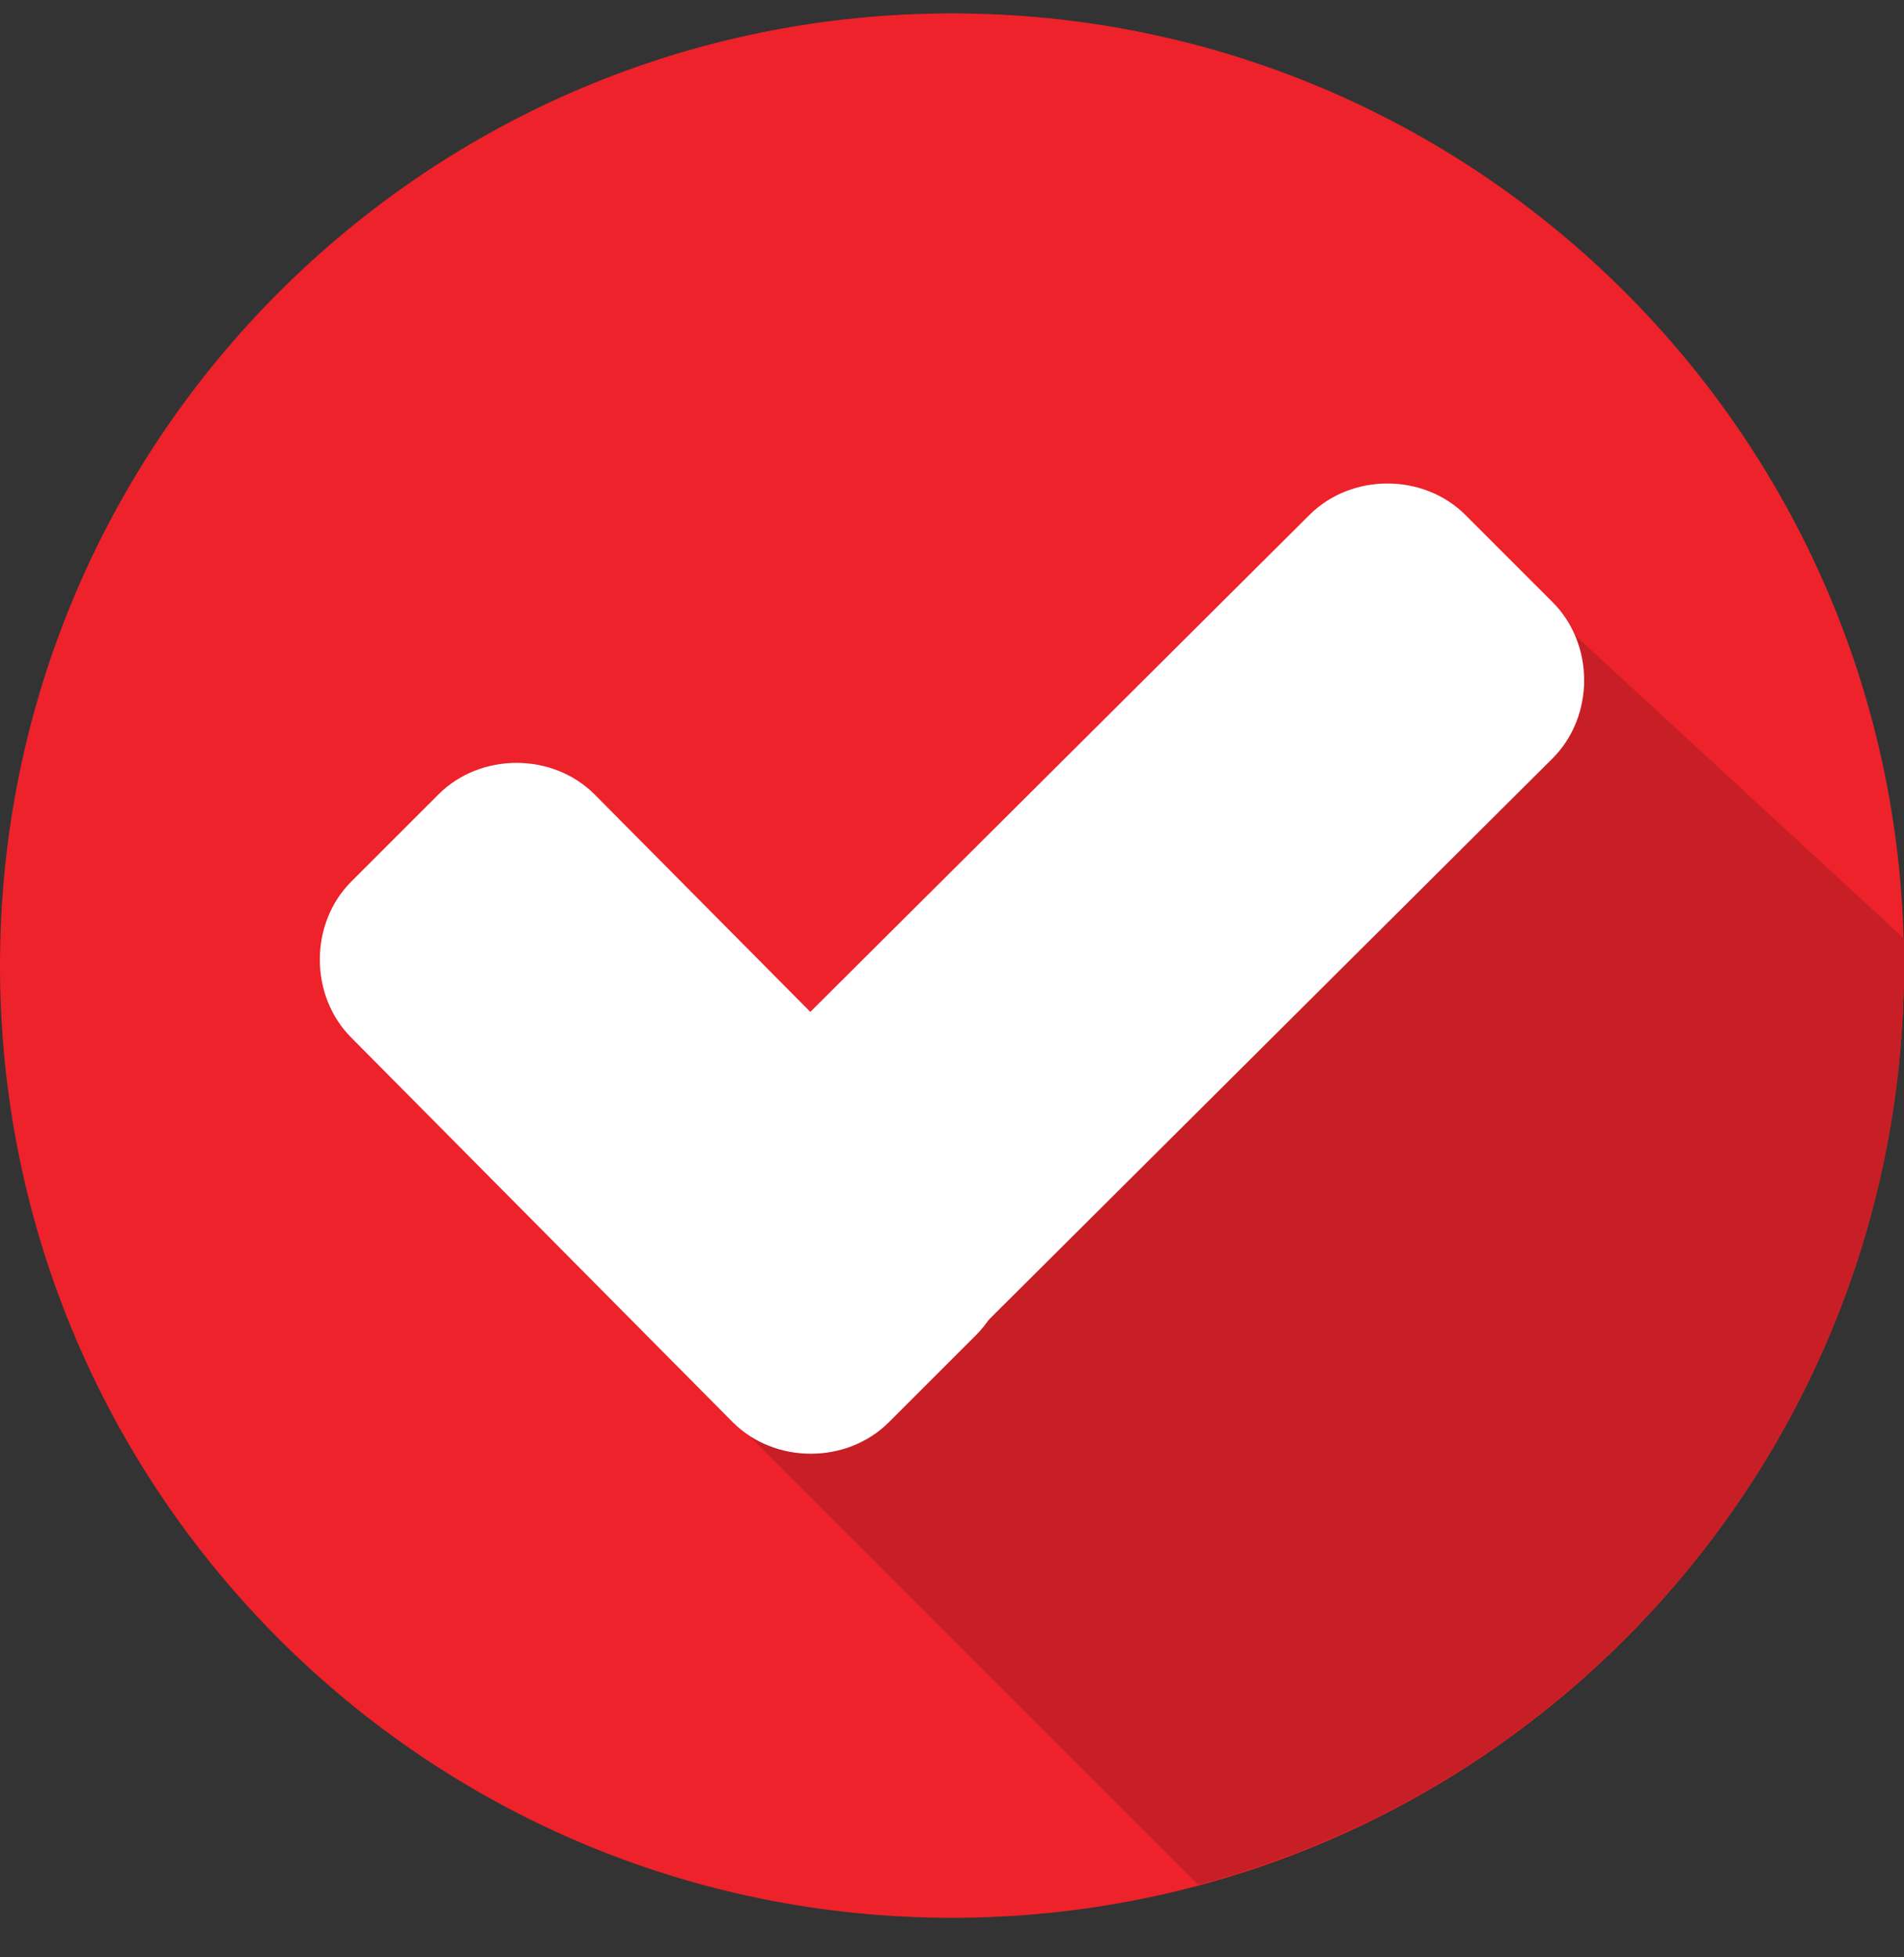 <svg width="36" height="37" viewBox="0 0 36 37" fill="none" xmlns="http://www.w3.org/2000/svg">
<rect x="0" y="0" width="36" height="37" fill="#333333" stroke="none"/>
<g clip-path="url(#clip0)">
<path d="M18 36.253C27.941 36.253 36 28.195 36 18.253C36 8.312 27.941 0.253 18 0.253C8.059 0.253 0 8.312 0 18.253C0 28.195 8.059 36.253 18 36.253Z" fill="#ED222A"/>
<path d="M13.4 26.373L22.656 35.629C30.322 33.585 36 26.601 36 18.253C36 18.083 36 17.913 36 17.742L28.732 11.042L13.4 26.373Z" fill="#C71F25"/>
<path d="M18.454 22.285C19.249 23.08 19.249 24.443 18.454 25.238L16.807 26.884C16.012 27.679 14.649 27.679 13.854 26.884L6.643 19.616C5.848 18.821 5.848 17.458 6.643 16.663L8.29 15.017C9.085 14.222 10.447 14.222 11.242 15.017L18.454 22.285Z" fill="white"/>
<path d="M24.756 9.736C25.551 8.941 26.914 8.941 27.709 9.736L29.356 11.383C30.151 12.178 30.151 13.54 29.356 14.335L16.864 26.771C16.069 27.566 14.706 27.566 13.911 26.771L12.264 25.124C11.469 24.329 11.469 22.966 12.264 22.171L24.756 9.736Z" fill="white"/>
</g>
<defs>
<clipPath id="clip0">
<rect width="36" height="36" fill="white" transform="translate(0 0.253)"/>
</clipPath>
</defs>
</svg>
